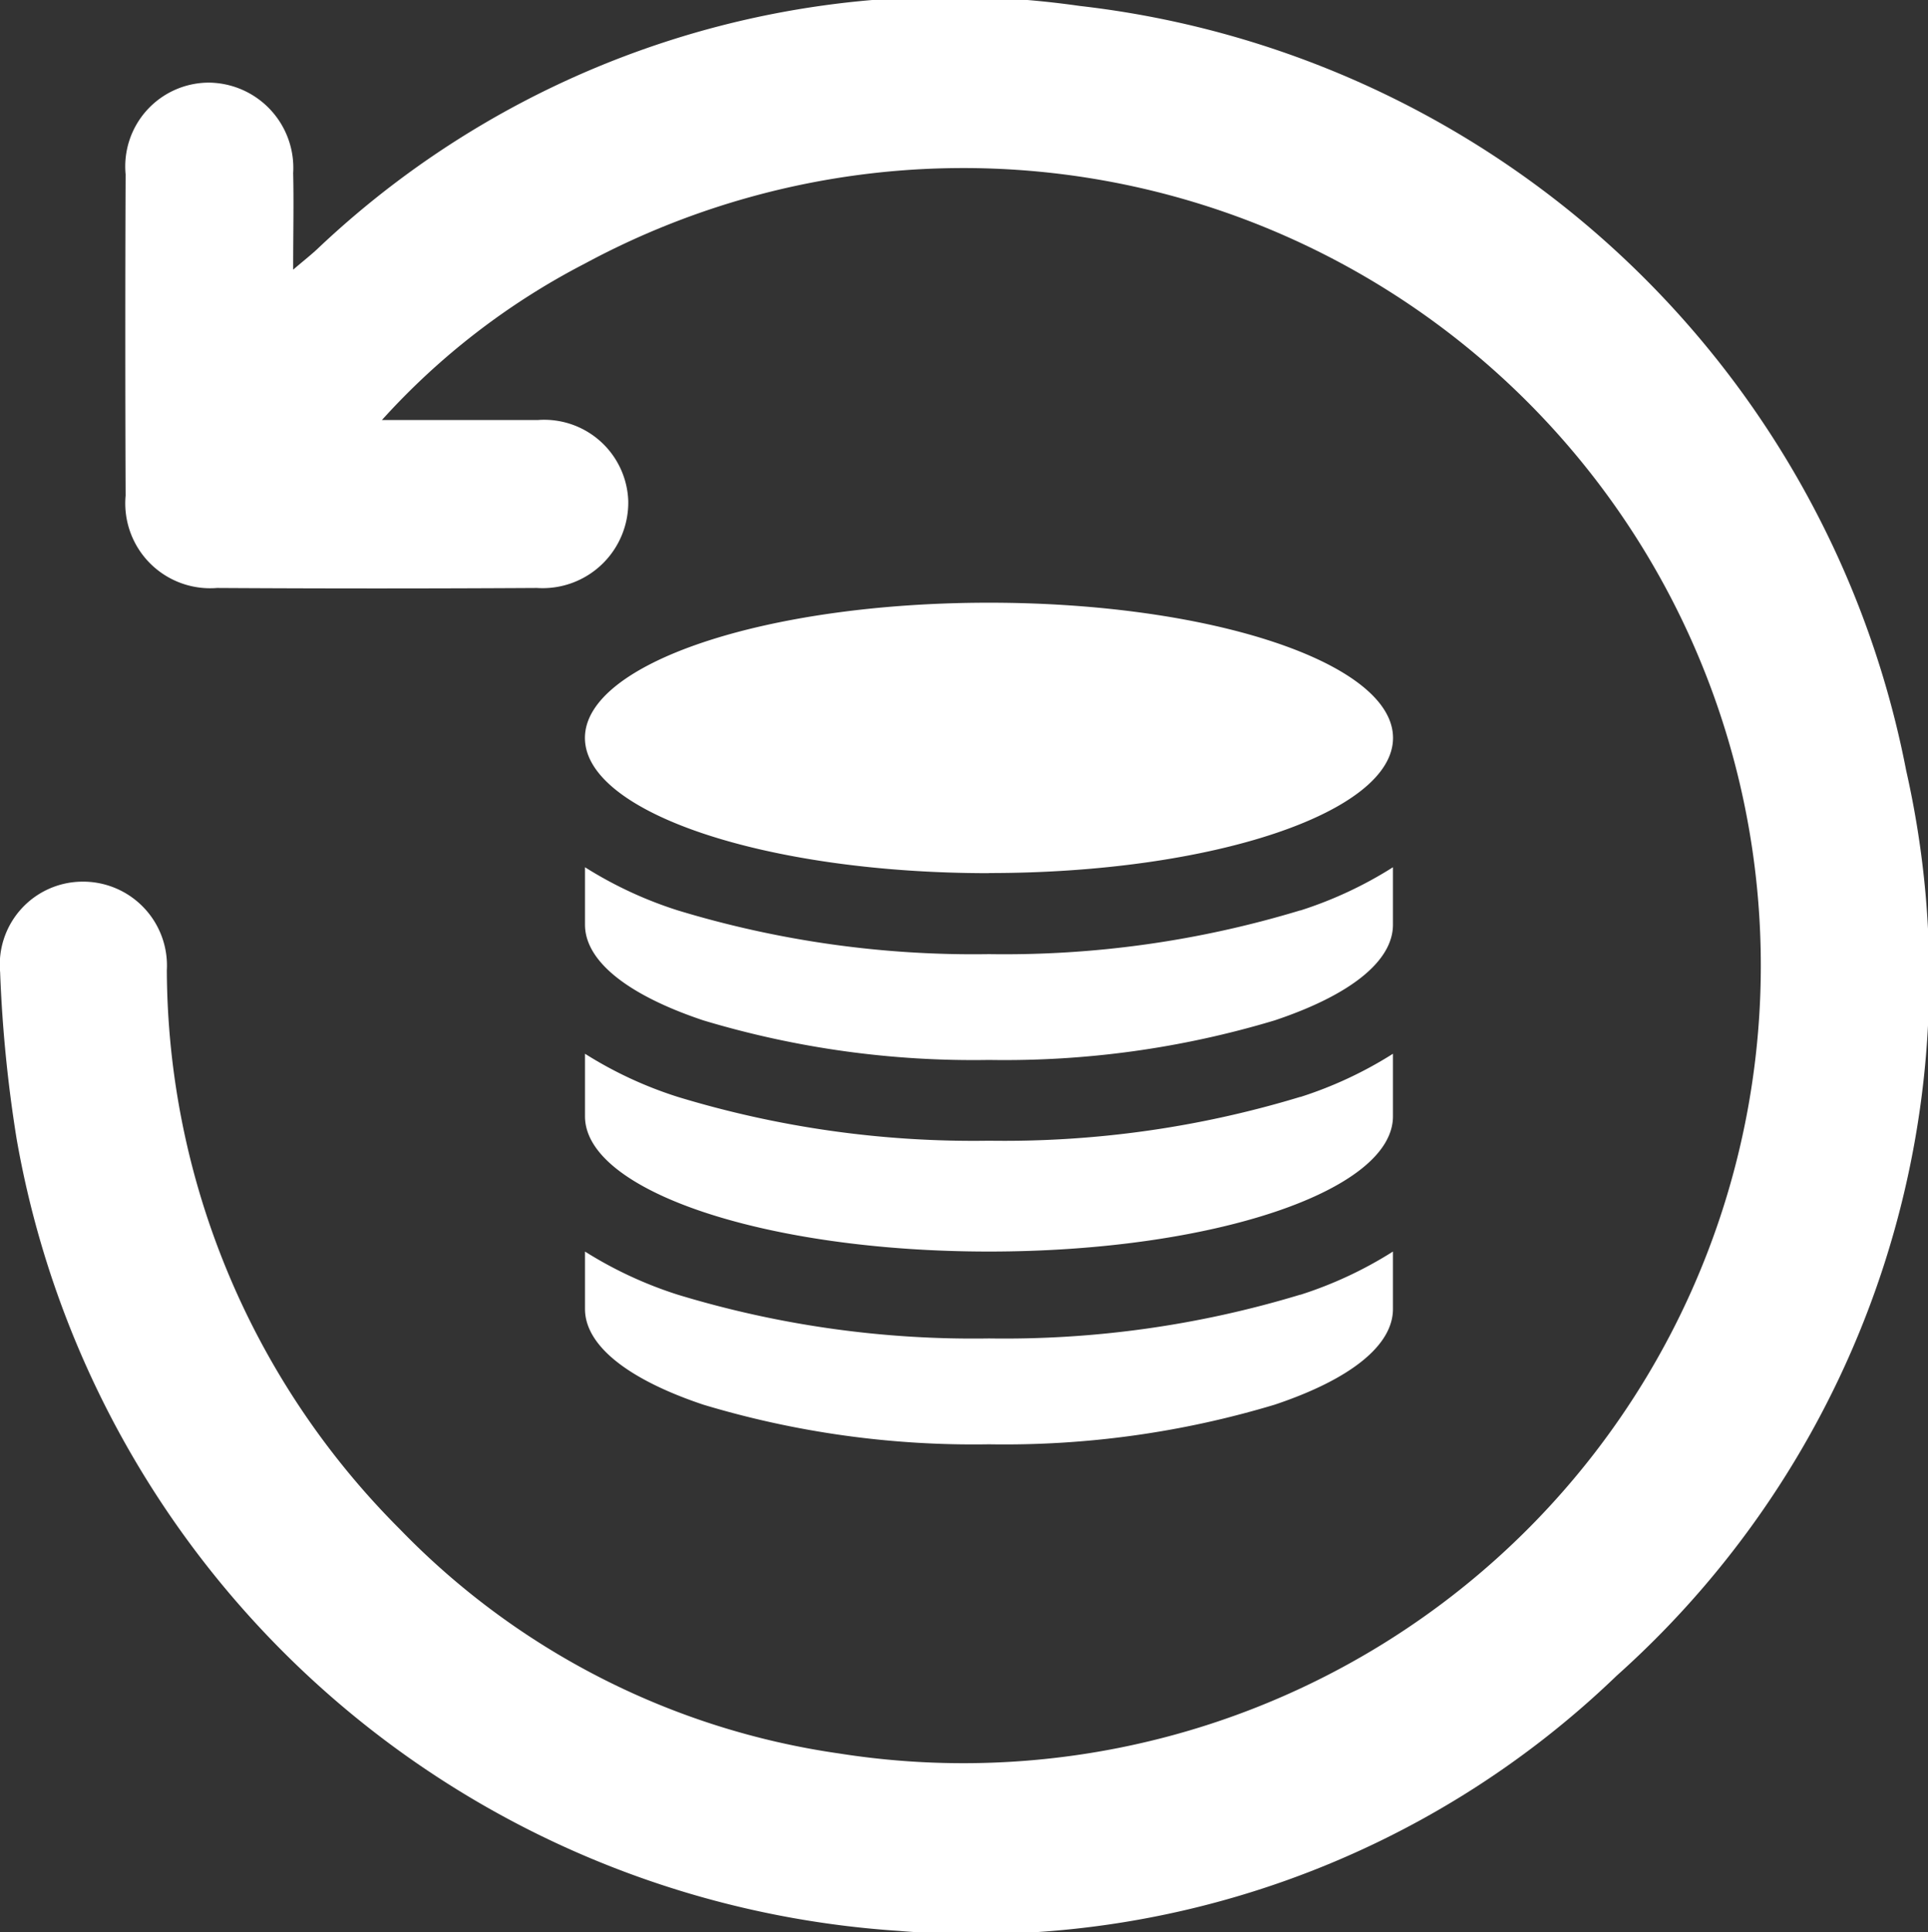 <svg xmlns="http://www.w3.org/2000/svg" width="30.219" height="30.281" viewBox="0 0 30.219 30.281">
  <rect x="0" y="0" width="30.219" height="30.281" fill="#333333" stroke="none"/>
  <defs>
    <style>
      .cls-1 {
        fill: #fff;
        fill-rule: evenodd;
      }
    </style>
  </defs>
  <path id="Фигура_3" data-name="Фигура 3" class="cls-1" d="M38.017,325.021c0.882,0,1.662,0,2.443,0a1.318,1.318,0,0,1,1.418,1.264,1.342,1.342,0,0,1-1.431,1.368q-2.508.015-5.015,0A1.33,1.33,0,0,1,34,326.206q-0.01-2.52,0-5.036a1.313,1.313,0,0,1,1.3-1.437,1.336,1.336,0,0,1,1.326,1.418c0.011,0.467,0,.936,0,1.513,0.169-.144.276-0.228,0.375-0.32a14.407,14.407,0,0,1,11.953-3.813,14.918,14.918,0,0,1,12.954,11.983A14.682,14.682,0,0,1,57.371,344.7a14.477,14.477,0,0,1-11.253,4,15.036,15.036,0,0,1-13.827-12.416,21.337,21.337,0,0,1-.258-2.61,1.3,1.3,0,0,1,1.269-1.418,1.315,1.315,0,0,1,1.344,1.388,12.443,12.443,0,0,0,3.655,8.763,11.925,11.925,0,0,0,6.88,3.512,12.5,12.5,0,1,0-3.987-23.348A11.224,11.224,0,0,0,38.017,325.021Zm9.515,7.1c3.5,0,6.333-.948,6.333-2.118s-2.835-2.119-6.333-2.119-6.333.948-6.333,2.119S44.035,332.123,47.532,332.123Zm4.879,0.585a15.966,15.966,0,0,1-4.878.686,15.94,15.94,0,0,1-4.879-.686,6.306,6.306,0,0,1-1.454-.676v0.9c0,0.567.66,1.1,1.855,1.5a14.68,14.68,0,0,0,4.477.62,14.682,14.682,0,0,0,4.478-.62c1.195-.4,1.854-0.932,1.854-1.5v-0.9A6.281,6.281,0,0,1,52.411,332.708Zm0,2.923a15.965,15.965,0,0,1-4.878.687,15.908,15.908,0,0,1-4.879-.687,6.265,6.265,0,0,1-1.454-.676v0.981c0,1.172,2.835,2.119,6.332,2.119s6.332-.947,6.332-2.119v-0.981A6.281,6.281,0,0,1,52.411,335.631Zm0,3.1a15.966,15.966,0,0,1-4.878.686,15.91,15.91,0,0,1-4.879-.686,6.348,6.348,0,0,1-1.454-.676v0.9c0,0.566.66,1.1,1.855,1.5a14.678,14.678,0,0,0,4.477.621,14.68,14.68,0,0,0,4.478-.621c1.195-.4,1.854-0.932,1.854-1.5v-0.9A6.281,6.281,0,0,1,52.411,338.731Z" transform="translate(-32.031 -318.438)"/>
</svg>
